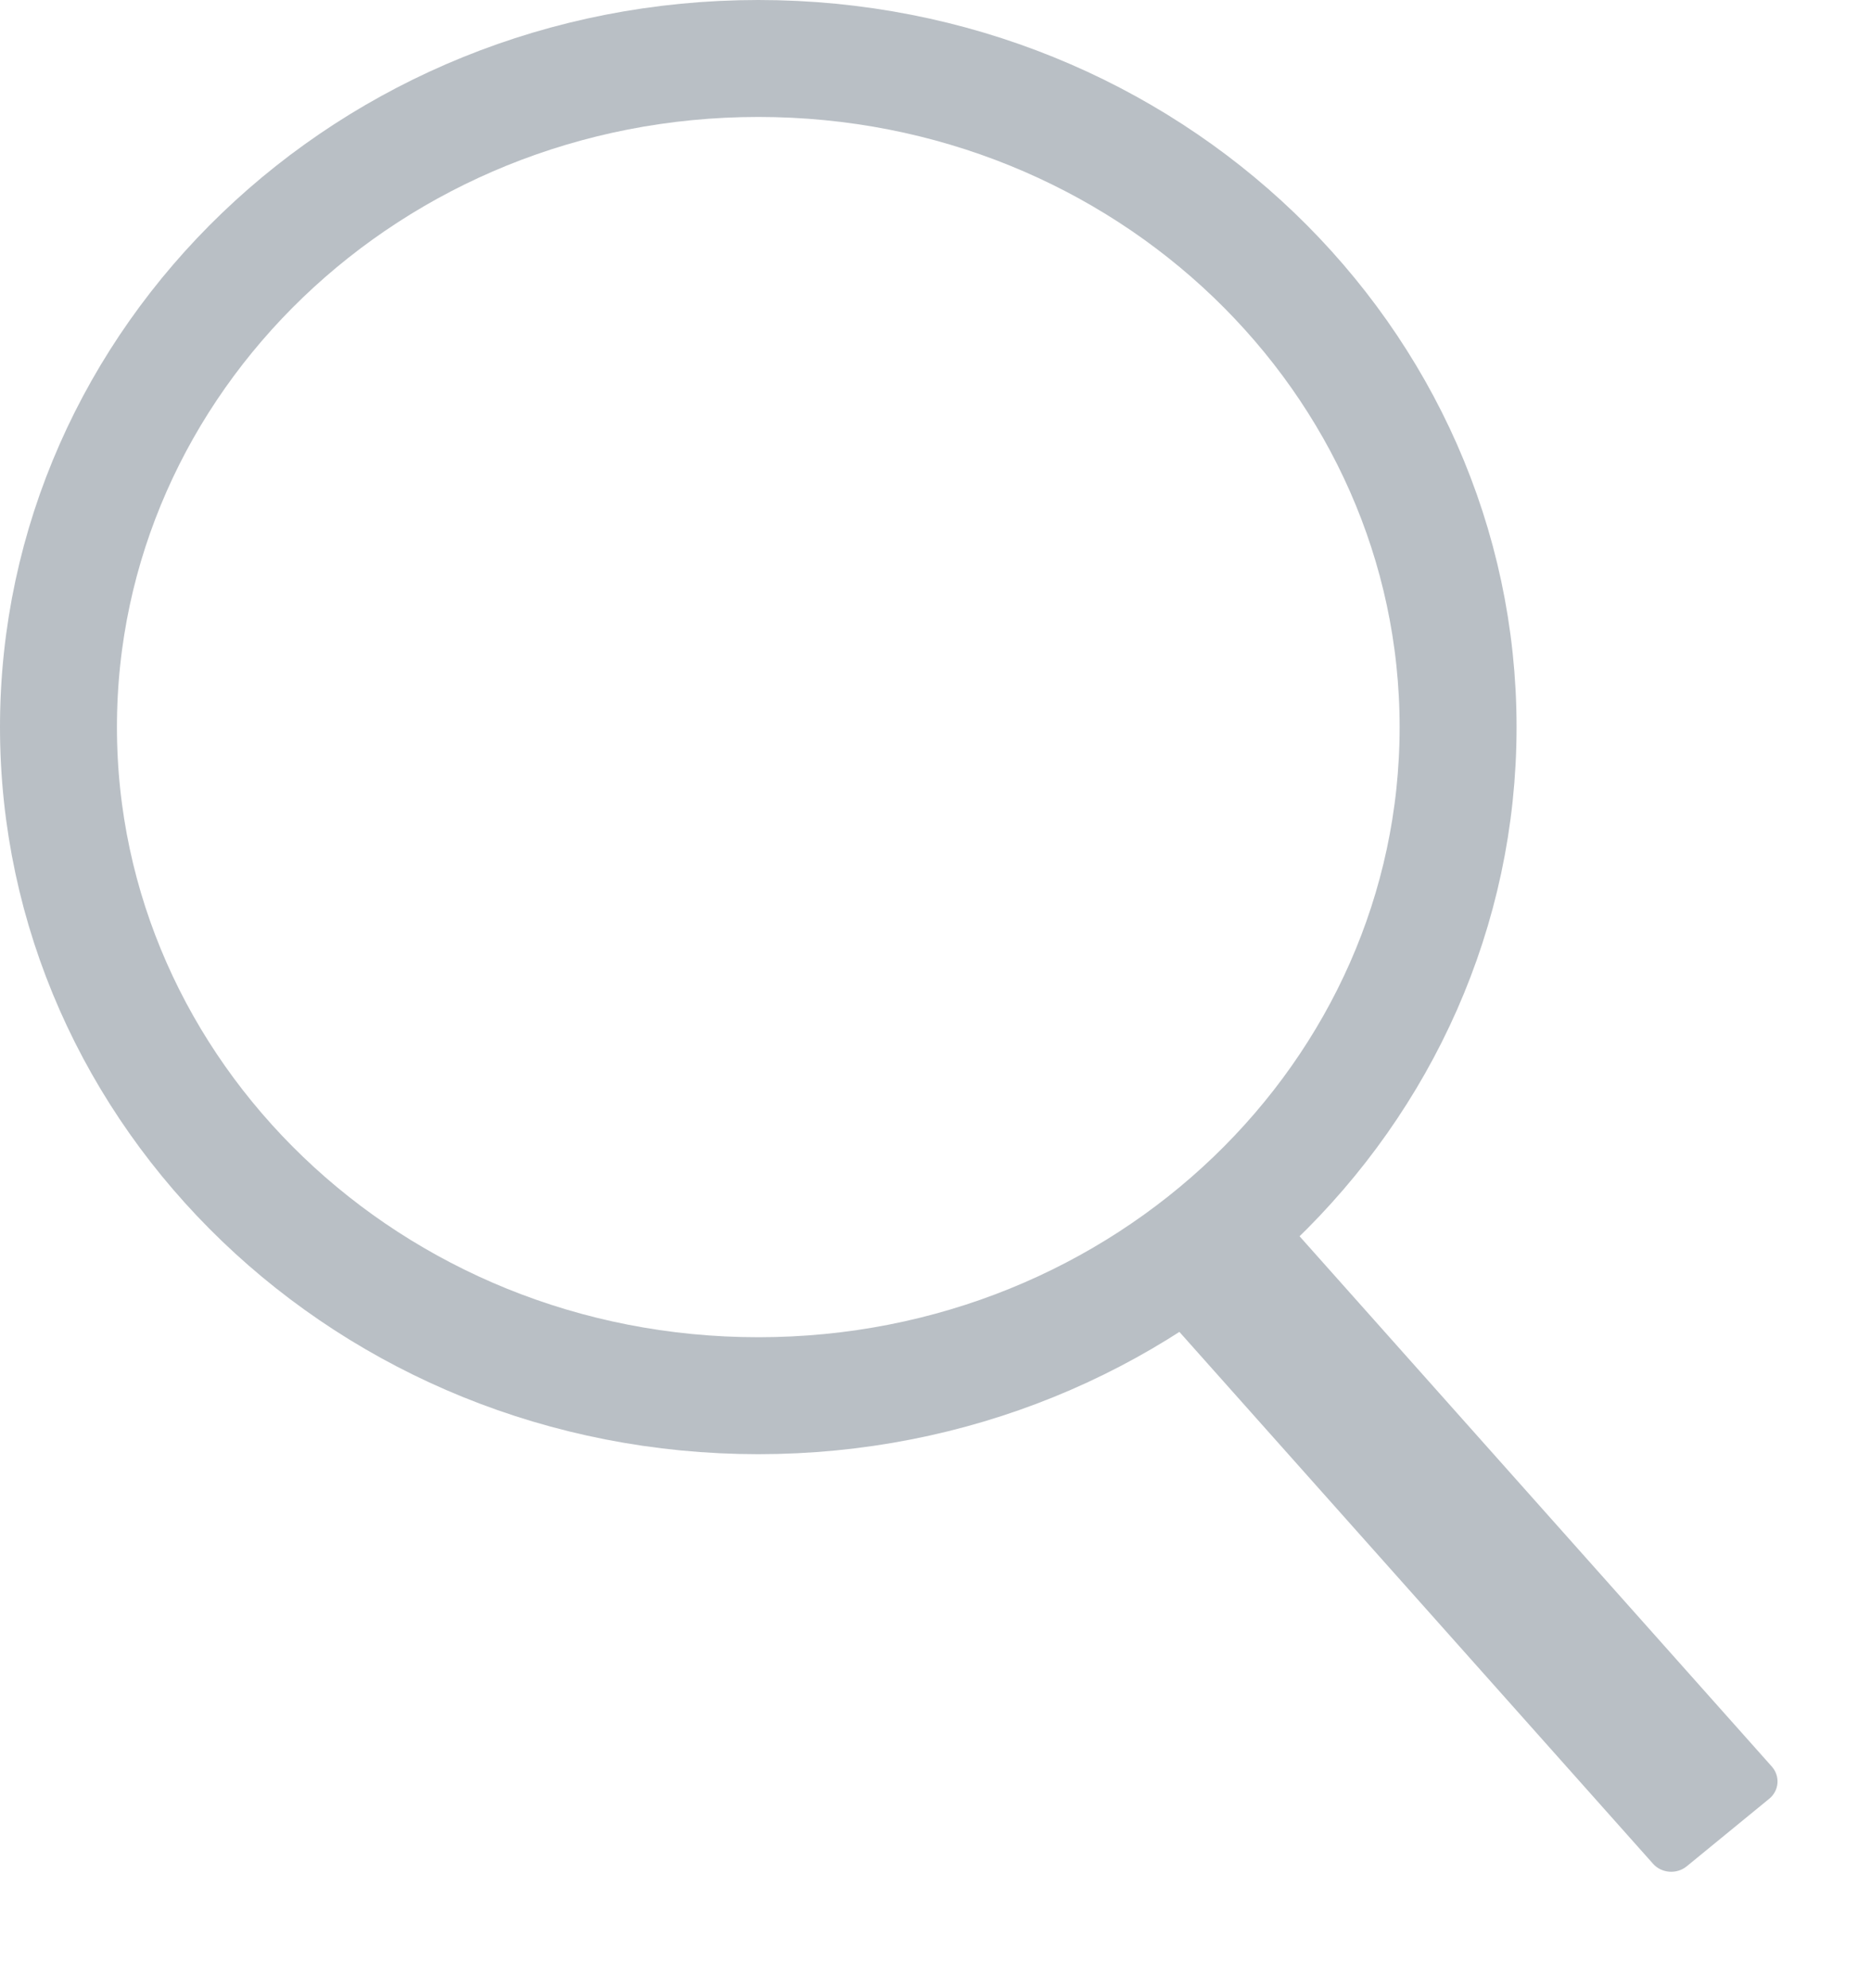 <svg width="16" height="17" viewBox="0 0 16 17" fill="none" xmlns="http://www.w3.org/2000/svg">
<path d="M10.899 10.33L15.151 15.104C15.225 15.187 15.215 15.31 15.13 15.38L14.424 15.958C14.338 16.028 14.209 16.018 14.136 15.936L9.884 11.162L10.899 10.33Z" fill="#B9BFC5"/>
<path d="M12.469 6.217C12.469 9.355 9.81 11.934 6.485 11.934C3.159 11.934 0.5 9.355 0.5 6.217C0.5 3.079 3.159 0.5 6.485 0.5C9.81 0.5 12.469 3.079 12.469 6.217Z" stroke="#B9BFC5"/>
</svg>
